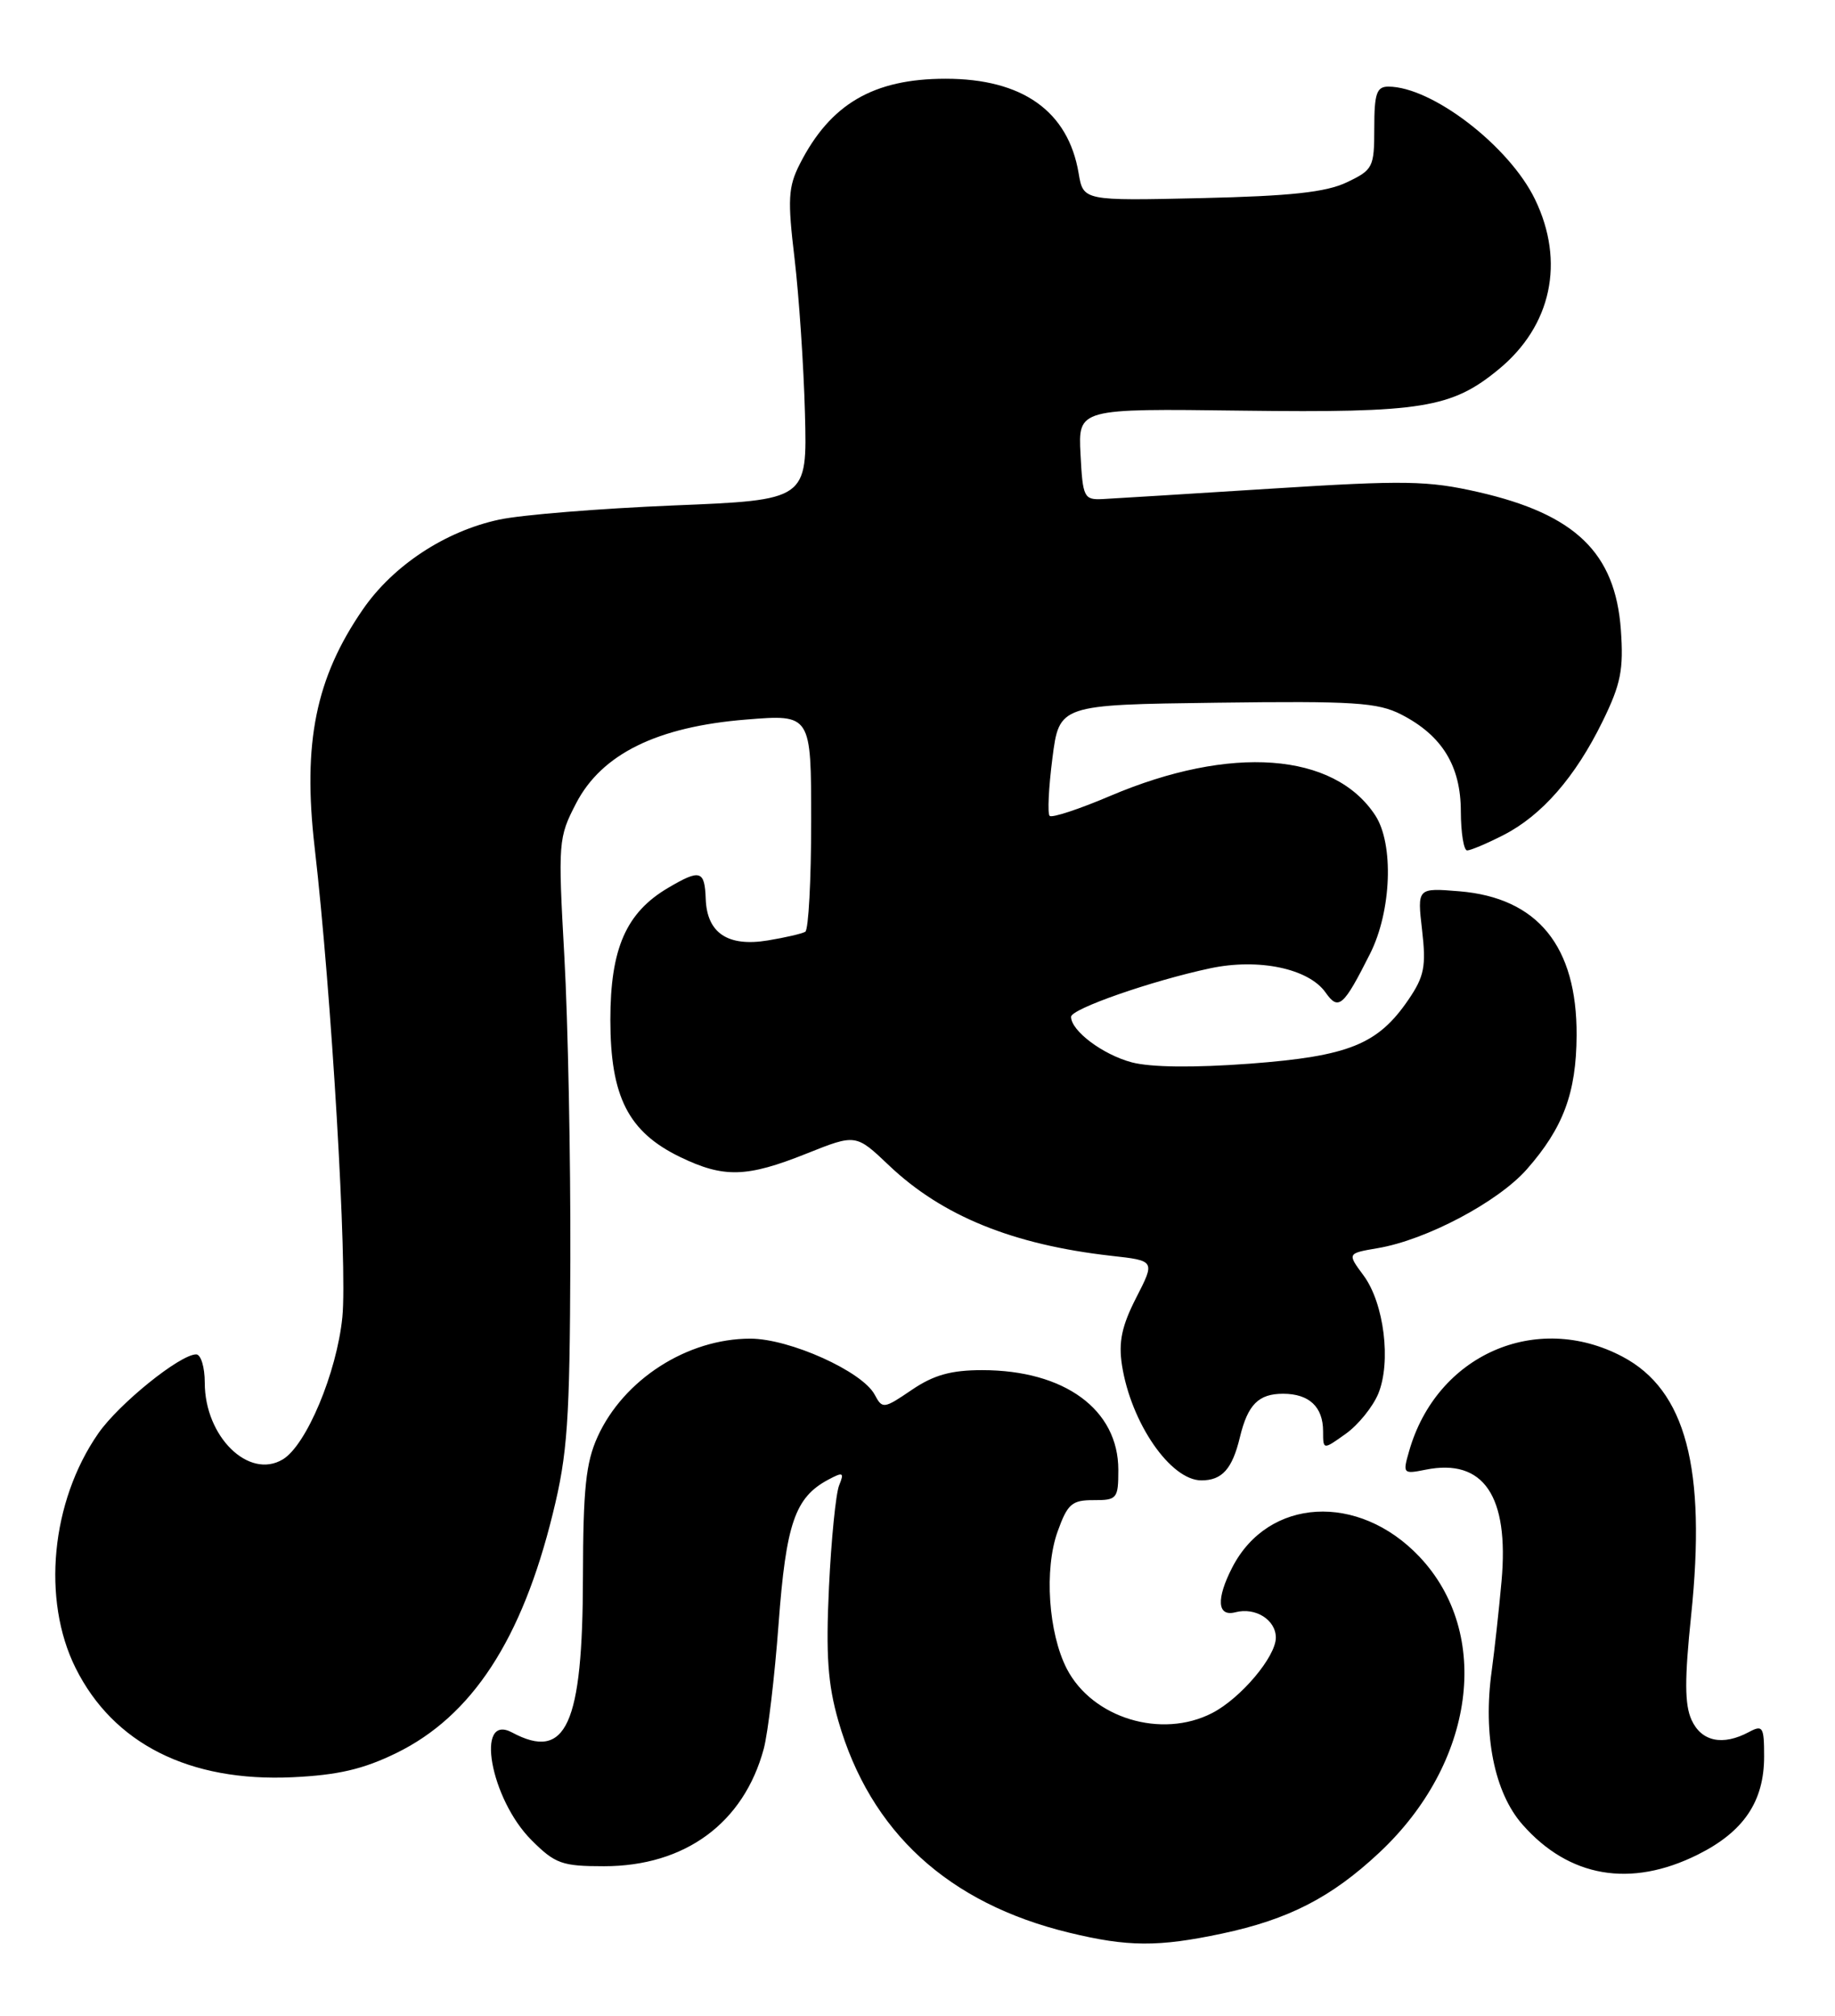 <?xml version="1.0" encoding="UTF-8" standalone="no"?>
<!DOCTYPE svg PUBLIC "-//W3C//DTD SVG 1.1//EN" "http://www.w3.org/Graphics/SVG/1.1/DTD/svg11.dtd" >
<svg xmlns="http://www.w3.org/2000/svg" xmlns:xlink="http://www.w3.org/1999/xlink" version="1.1" viewBox="0 0 233 256">
 <g >
 <path fill="currentColor"
d=" M 155.14 245.56 C 163.62 243.76 169.05 240.97 175.12 235.29 C 187.29 223.91 189.51 207.46 180.20 197.66 C 172.48 189.54 161.05 190.19 156.48 199.03 C 154.40 203.06 154.55 205.35 156.86 204.75 C 159.41 204.08 162.00 205.71 162.00 207.97 C 162.00 210.39 157.56 215.66 153.93 217.54 C 147.49 220.87 138.71 218.20 135.46 211.93 C 133.12 207.39 132.57 199.28 134.29 194.50 C 135.55 190.98 136.11 190.50 138.86 190.51 C 141.84 190.52 142.00 190.32 142.00 186.66 C 142.00 179.01 135.17 174.00 124.71 174.00 C 120.76 174.00 118.55 174.62 115.77 176.51 C 112.21 178.93 112.04 178.95 111.06 177.11 C 109.48 174.15 100.25 170.00 95.27 170.00 C 87.26 170.00 79.18 175.19 75.88 182.46 C 74.39 185.74 74.04 189.08 74.02 200.28 C 73.99 219.08 71.89 223.69 65.03 220.02 C 60.29 217.48 62.26 228.46 67.49 233.69 C 70.49 236.69 71.36 237.00 76.69 237.00 C 86.98 237.00 94.44 231.52 96.98 222.08 C 97.51 220.09 98.36 212.96 98.86 206.23 C 99.81 193.46 100.95 190.17 105.15 187.92 C 107.06 186.90 107.22 186.98 106.55 188.63 C 106.13 189.66 105.55 195.47 105.26 201.55 C 104.85 210.19 105.11 213.88 106.45 218.55 C 110.50 232.64 120.40 241.72 135.76 245.44 C 143.22 247.25 147.05 247.27 155.14 245.56 Z  M 215.57 235.53 C 221.41 232.62 224.00 228.78 224.00 223.06 C 224.00 219.29 223.83 219.02 222.07 219.96 C 218.74 221.74 216.04 221.17 214.79 218.43 C 213.90 216.49 213.89 213.25 214.73 205.18 C 216.68 186.44 214.06 176.54 206.02 172.29 C 195.05 166.49 182.42 172.07 178.93 184.26 C 178.09 187.16 178.15 187.22 181.04 186.64 C 188.37 185.18 191.63 189.97 190.66 200.78 C 190.33 204.47 189.76 209.61 189.41 212.19 C 188.28 220.31 189.74 227.64 193.31 231.70 C 199.22 238.43 207.04 239.78 215.57 235.53 Z  M 50.32 222.63 C 59.92 217.94 66.26 208.24 70.19 192.23 C 72.07 184.62 72.35 180.49 72.42 160.00 C 72.46 147.07 72.12 129.75 71.66 121.50 C 70.85 106.91 70.89 106.38 73.16 102.00 C 76.41 95.75 83.44 92.29 94.75 91.38 C 103.00 90.71 103.00 90.71 103.00 104.30 C 103.00 111.77 102.66 118.08 102.25 118.33 C 101.84 118.57 99.70 119.07 97.50 119.43 C 92.42 120.27 89.77 118.50 89.61 114.17 C 89.48 110.52 88.91 110.35 84.84 112.75 C 79.50 115.89 77.50 120.46 77.50 129.50 C 77.50 139.27 79.77 143.74 86.35 146.93 C 91.91 149.62 94.81 149.54 102.41 146.50 C 108.67 144.00 108.67 144.00 112.88 148.00 C 119.63 154.42 128.61 158.07 141.09 159.48 C 146.68 160.10 146.68 160.10 144.27 164.80 C 142.44 168.38 142.01 170.42 142.46 173.35 C 143.60 180.70 148.63 188.00 152.55 188.00 C 155.18 188.00 156.47 186.55 157.44 182.51 C 158.44 178.37 159.80 177.00 162.92 177.00 C 166.23 177.00 168.00 178.66 168.00 181.77 C 168.00 184.14 168.00 184.14 170.87 182.09 C 172.45 180.97 174.30 178.68 175.00 177.01 C 176.67 172.97 175.75 165.51 173.14 161.98 C 171.06 159.17 171.06 159.17 174.93 158.51 C 181.10 157.47 190.24 152.63 193.88 148.48 C 198.50 143.22 200.15 138.79 200.19 131.49 C 200.25 120.17 195.25 114.02 185.32 113.19 C 179.95 112.75 179.95 112.75 180.57 118.12 C 181.10 122.72 180.85 124.00 178.84 126.95 C 174.96 132.64 171.27 134.13 158.71 135.08 C 151.57 135.61 146.12 135.55 143.70 134.91 C 140.02 133.93 136.00 130.91 136.00 129.13 C 136.00 128.12 146.24 124.55 153.66 122.97 C 159.82 121.66 166.18 123.00 168.32 126.05 C 169.96 128.38 170.58 127.84 173.96 121.13 C 176.69 115.72 177.01 107.18 174.62 103.54 C 169.38 95.54 156.26 94.58 141.01 101.06 C 137.05 102.75 133.56 103.90 133.28 103.61 C 132.99 103.32 133.15 100.03 133.63 96.29 C 134.50 89.50 134.50 89.50 154.50 89.24 C 171.95 89.01 174.94 89.21 177.93 90.74 C 183.11 93.40 185.49 97.27 185.49 103.06 C 185.50 105.77 185.86 108.00 186.29 108.00 C 186.72 108.00 188.79 107.13 190.88 106.06 C 195.77 103.57 200.03 98.68 203.49 91.61 C 205.81 86.87 206.17 85.05 205.81 79.98 C 205.10 70.20 200.04 65.31 187.71 62.49 C 181.30 61.03 178.39 60.98 161.50 62.05 C 151.05 62.71 141.38 63.31 140.00 63.38 C 137.64 63.49 137.48 63.18 137.20 57.69 C 136.90 51.88 136.90 51.88 157.70 52.15 C 180.56 52.44 184.32 51.83 190.31 46.89 C 197.01 41.37 198.74 33.24 194.91 25.32 C 191.64 18.55 181.82 11.00 176.28 11.00 C 174.80 11.00 174.50 11.88 174.50 16.25 C 174.50 21.27 174.34 21.57 171.00 23.16 C 168.35 24.42 163.86 24.90 152.53 25.16 C 137.55 25.50 137.55 25.50 136.96 22.00 C 135.63 14.12 129.83 10.00 120.07 10.00 C 110.90 10.00 105.42 13.21 101.55 20.84 C 100.08 23.74 99.99 25.33 100.89 32.84 C 101.45 37.60 102.05 46.45 102.21 52.50 C 102.50 63.50 102.50 63.50 85.50 64.19 C 76.15 64.58 66.20 65.38 63.38 65.99 C 56.52 67.46 49.91 71.82 46.07 77.40 C 40.08 86.10 38.42 94.32 39.95 107.60 C 42.09 126.09 44.13 160.71 43.47 167.28 C 42.76 174.33 38.90 183.55 35.90 185.34 C 31.58 187.92 26.00 182.43 26.00 175.60 C 26.00 173.62 25.51 172.00 24.91 172.00 C 22.86 172.00 15.07 178.29 12.47 182.05 C 6.48 190.68 5.28 203.16 9.60 211.83 C 14.40 221.45 24.05 226.31 37.14 225.70 C 42.91 225.43 46.13 224.68 50.32 222.63 Z "/>
</g>
</svg>